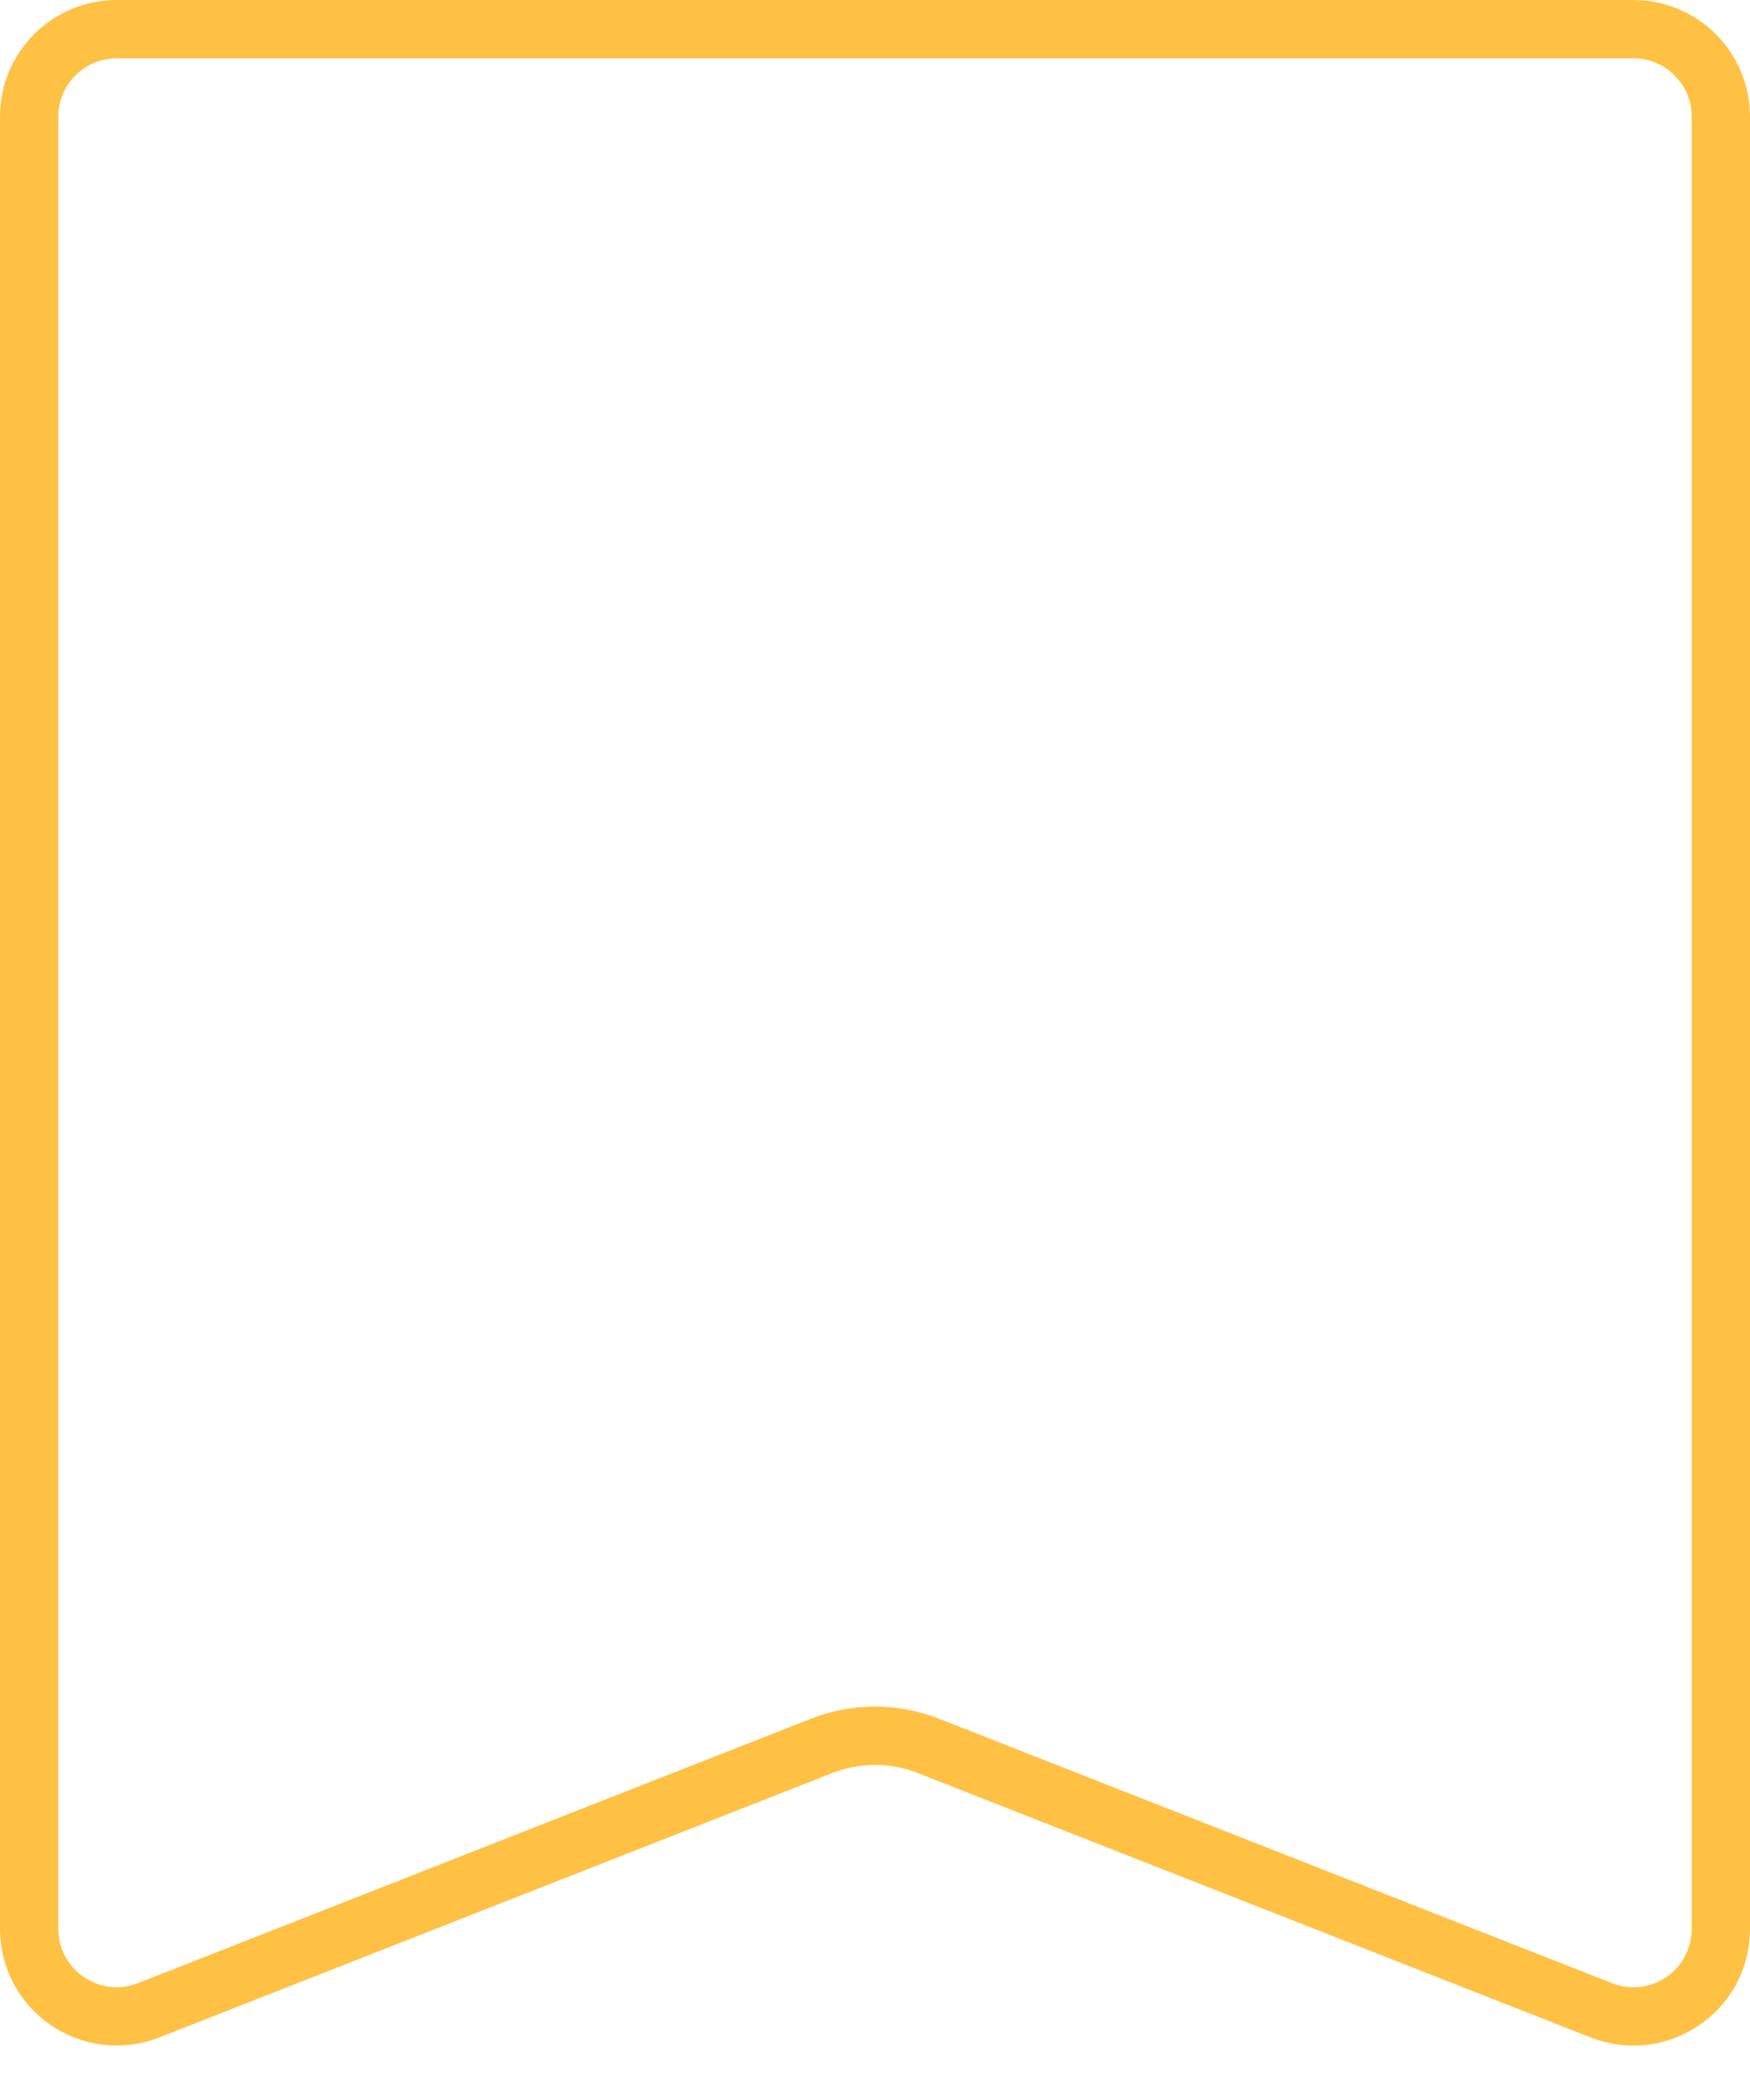 <svg width="30" height="36" viewBox="0 0 30 36" fill="none" xmlns="http://www.w3.org/2000/svg">
<path d="M28 0.5H2.042H1.999C1.171 0.5 0.5 1.171 0.5 2V33.065C0.5 34.123 1.564 34.848 2.549 34.462L14.086 29.929C14.673 29.698 15.327 29.698 15.914 29.929L27.451 34.462C28.437 34.849 29.5 34.125 29.5 33.069V33.022V32.975V32.928V32.88V32.832V32.783V32.734V32.685V32.636V32.586V32.536V32.486V32.436V32.385V32.334V32.282V32.231V32.179V32.127V32.074V32.021V31.968V31.915V31.861V31.808V31.753V31.699V31.644V31.589V31.534V31.479V31.423V31.367V31.311V31.254V31.197V31.14V31.083V31.025V30.968V30.91V30.851V30.793V30.734V30.675V30.616V30.556V30.497V30.437V30.376V30.316V30.255V30.195V30.133V30.072V30.011V29.949V29.887V29.825V29.762V29.699V29.637V29.573V29.51V29.447V29.383V29.319V29.255V29.191V29.126V29.061V28.997V28.931V28.866V28.8V28.735V28.669V28.603V28.537V28.47V28.404V28.337V28.27V28.203V28.135V28.068V28V27.932V27.864V27.796V27.727V27.659V27.59V27.521V27.452V27.383V27.313V27.244V27.174V27.104V27.034V26.964V26.894V26.823V26.753V26.682V26.611V26.54V26.469V26.398V26.326V26.255V26.183V26.111V26.039V25.967V25.895V25.822V25.75V25.677V25.604V25.532V25.459V25.385V25.312V25.239V25.165V25.092V25.018V24.945V24.871V24.797V24.723V24.648V24.574V24.5V24.425V24.351V24.276V24.201V24.126V24.051V23.976V23.901V23.826V23.751V23.675V23.6V23.524V23.449V23.373V23.297V23.221V23.146V23.07V22.994V22.918V22.841V22.765V22.689V22.613V22.536V22.46V22.383V22.307V22.23V22.153V22.077V22V21.923V21.846V21.769V21.692V21.615V21.538V21.461V21.384V21.307V21.23V21.153V21.076V20.998V20.921V20.844V20.767V20.689V20.612V20.535V20.457V20.38V20.302V20.225V20.148V20.07V19.993V19.915V19.838V19.761V19.683V19.606V19.528V19.451V19.373V19.296V19.218V19.141V19.064V18.986V18.909V18.832V18.754V18.677V18.6V18.523V18.445V18.368V18.291V18.214V18.137V18.06V17.983V17.906V17.829V17.752V17.675V17.598V17.521V17.445V17.368V17.291V17.215V17.138V17.061V16.985V16.909V16.832V16.756V16.68V16.604V16.528V16.452V16.376V16.3V16.224V16.148V16.073V15.997V15.921V15.846V15.771V15.695V15.62V15.545V15.47V15.395V15.32V15.246V15.171V15.096V15.022V14.947V14.873V14.799V14.725V14.651V14.577V14.504V14.43V14.356V14.283V14.21V14.136V14.063V13.99V13.918V13.845V13.772V13.7V13.627V13.555V13.483V13.411V13.339V13.268V13.196V13.124V13.053V12.982V12.911V12.84V12.77V12.699V12.629V12.558V12.488V12.418V12.348V12.279V12.209V12.14V12.071V12.002V11.933V11.864V11.795V11.727V11.659V11.591V11.523V11.455V11.388V11.32V11.253V11.186V11.12V11.053V10.986V10.92V10.854V10.788V10.723V10.657V10.592V10.527V10.462V10.397V10.333V10.269V10.204V10.141V10.077V10.014V9.95V9.887V9.824V9.762V9.699V9.637V9.575V9.514V9.452V9.391V9.33V9.269V9.208V9.148V9.088V9.028V8.968V8.909V8.85V8.791V8.732V8.673V8.615V8.557V8.499V8.442V8.385V8.328V8.271V8.215V8.158V8.102V8.047V7.991V7.936V7.881V7.827V7.772V7.718V7.664V7.611V7.557V7.504V7.452V7.399V7.347V7.295V7.243V7.192V7.141V7.09V7.04V6.99V6.94V6.89V6.841V6.792V6.743V6.695V6.647V6.599V6.552V6.505V6.458V6.411V6.365V6.319V6.273V6.228V6.183V6.138V6.094V6.05V6.006V5.963V5.92V5.877V5.835V5.793V5.751V5.71V5.669V5.628V5.588V5.548V5.508V5.469V5.43V5.391V5.353V5.315V5.277V5.24V5.203V5.167V5.131V5.095V5.06V5.024V4.99V4.955V4.921V4.888V4.855V4.822V4.789V4.757V4.726V4.694V4.663V4.633V4.602V4.573V4.543V4.514V4.486V4.457V4.429V4.402V4.375V4.348V4.322V4.296V4.271V4.246V4.221V4.197V4.173V4.149V4.126V4.104V4.082V4.06V4.039V4.018V3.997V3.977V3.957V3.938V3.919V3.901V3.883V3.866V3.848V3.832V3.816V3.8V3.785V3.77V3.755V3.741V3.728V3.715V3.702V3.69V3.678V3.667V3.656V3.645V3.636V3.626V3.617V3.609V3.6V3.593V3.586V3.579V3.573V3.567V3.562V3.557V3.553V3.549V3.546V3.543V3.541V3.539V3.537V3.536V3.536L29.5 2C29.5 1.171 28.828 0.5 28 0.5Z" stroke="#FFC144"/>
</svg>
